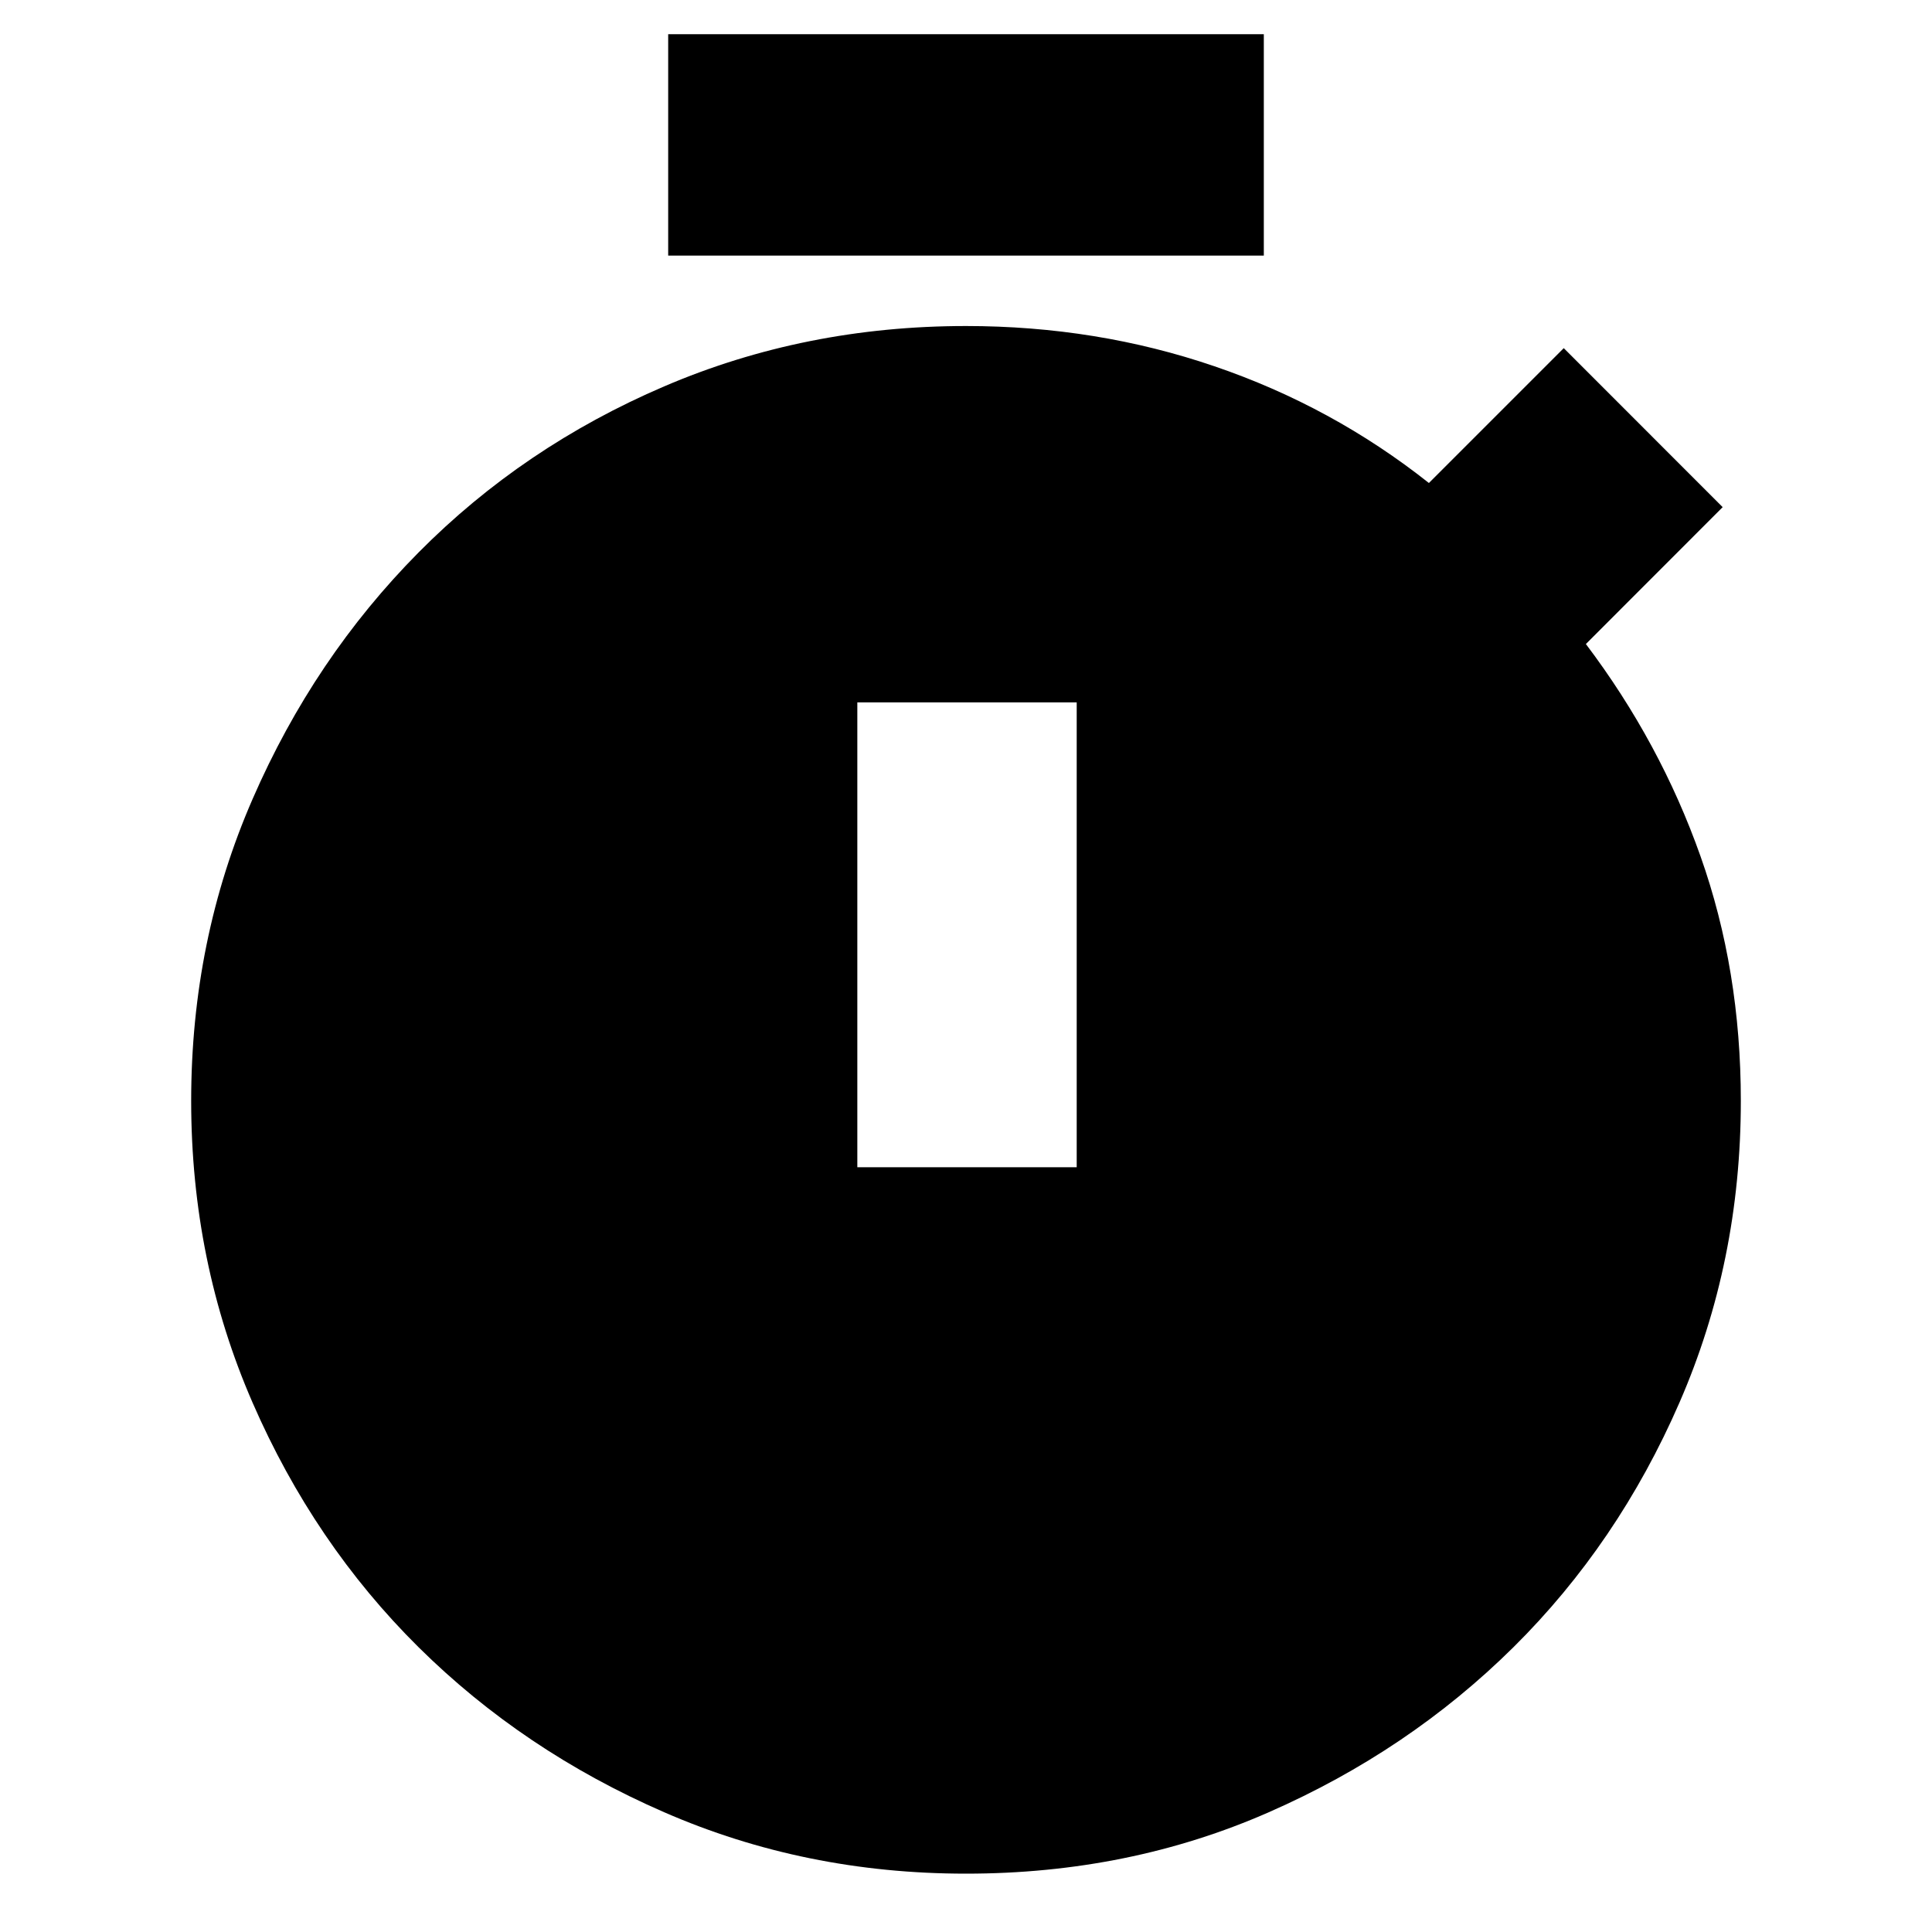 <svg xmlns="http://www.w3.org/2000/svg" height="20" width="20"><path d="M6.917 2.646V.354h6.166v2.292Zm1.958 9.437h2.271V7.271H8.875ZM10 19.396q-1.667 0-3.125-.636-1.458-.635-2.542-1.708-1.083-1.073-1.718-2.531-.636-1.459-.636-3.125 0-1.667.636-3.125.635-1.459 1.718-2.552Q5.417 4.625 6.875 4 8.333 3.375 10 3.375q1.354 0 2.573.417 1.219.416 2.219 1.208l1.396-1.396 1.645 1.646-1.416 1.417q.771 1.021 1.187 2.198.417 1.177.417 2.531 0 1.666-.636 3.125-.635 1.458-1.718 2.531-1.084 1.073-2.532 1.708-1.447.636-3.135.636Z"/></svg>